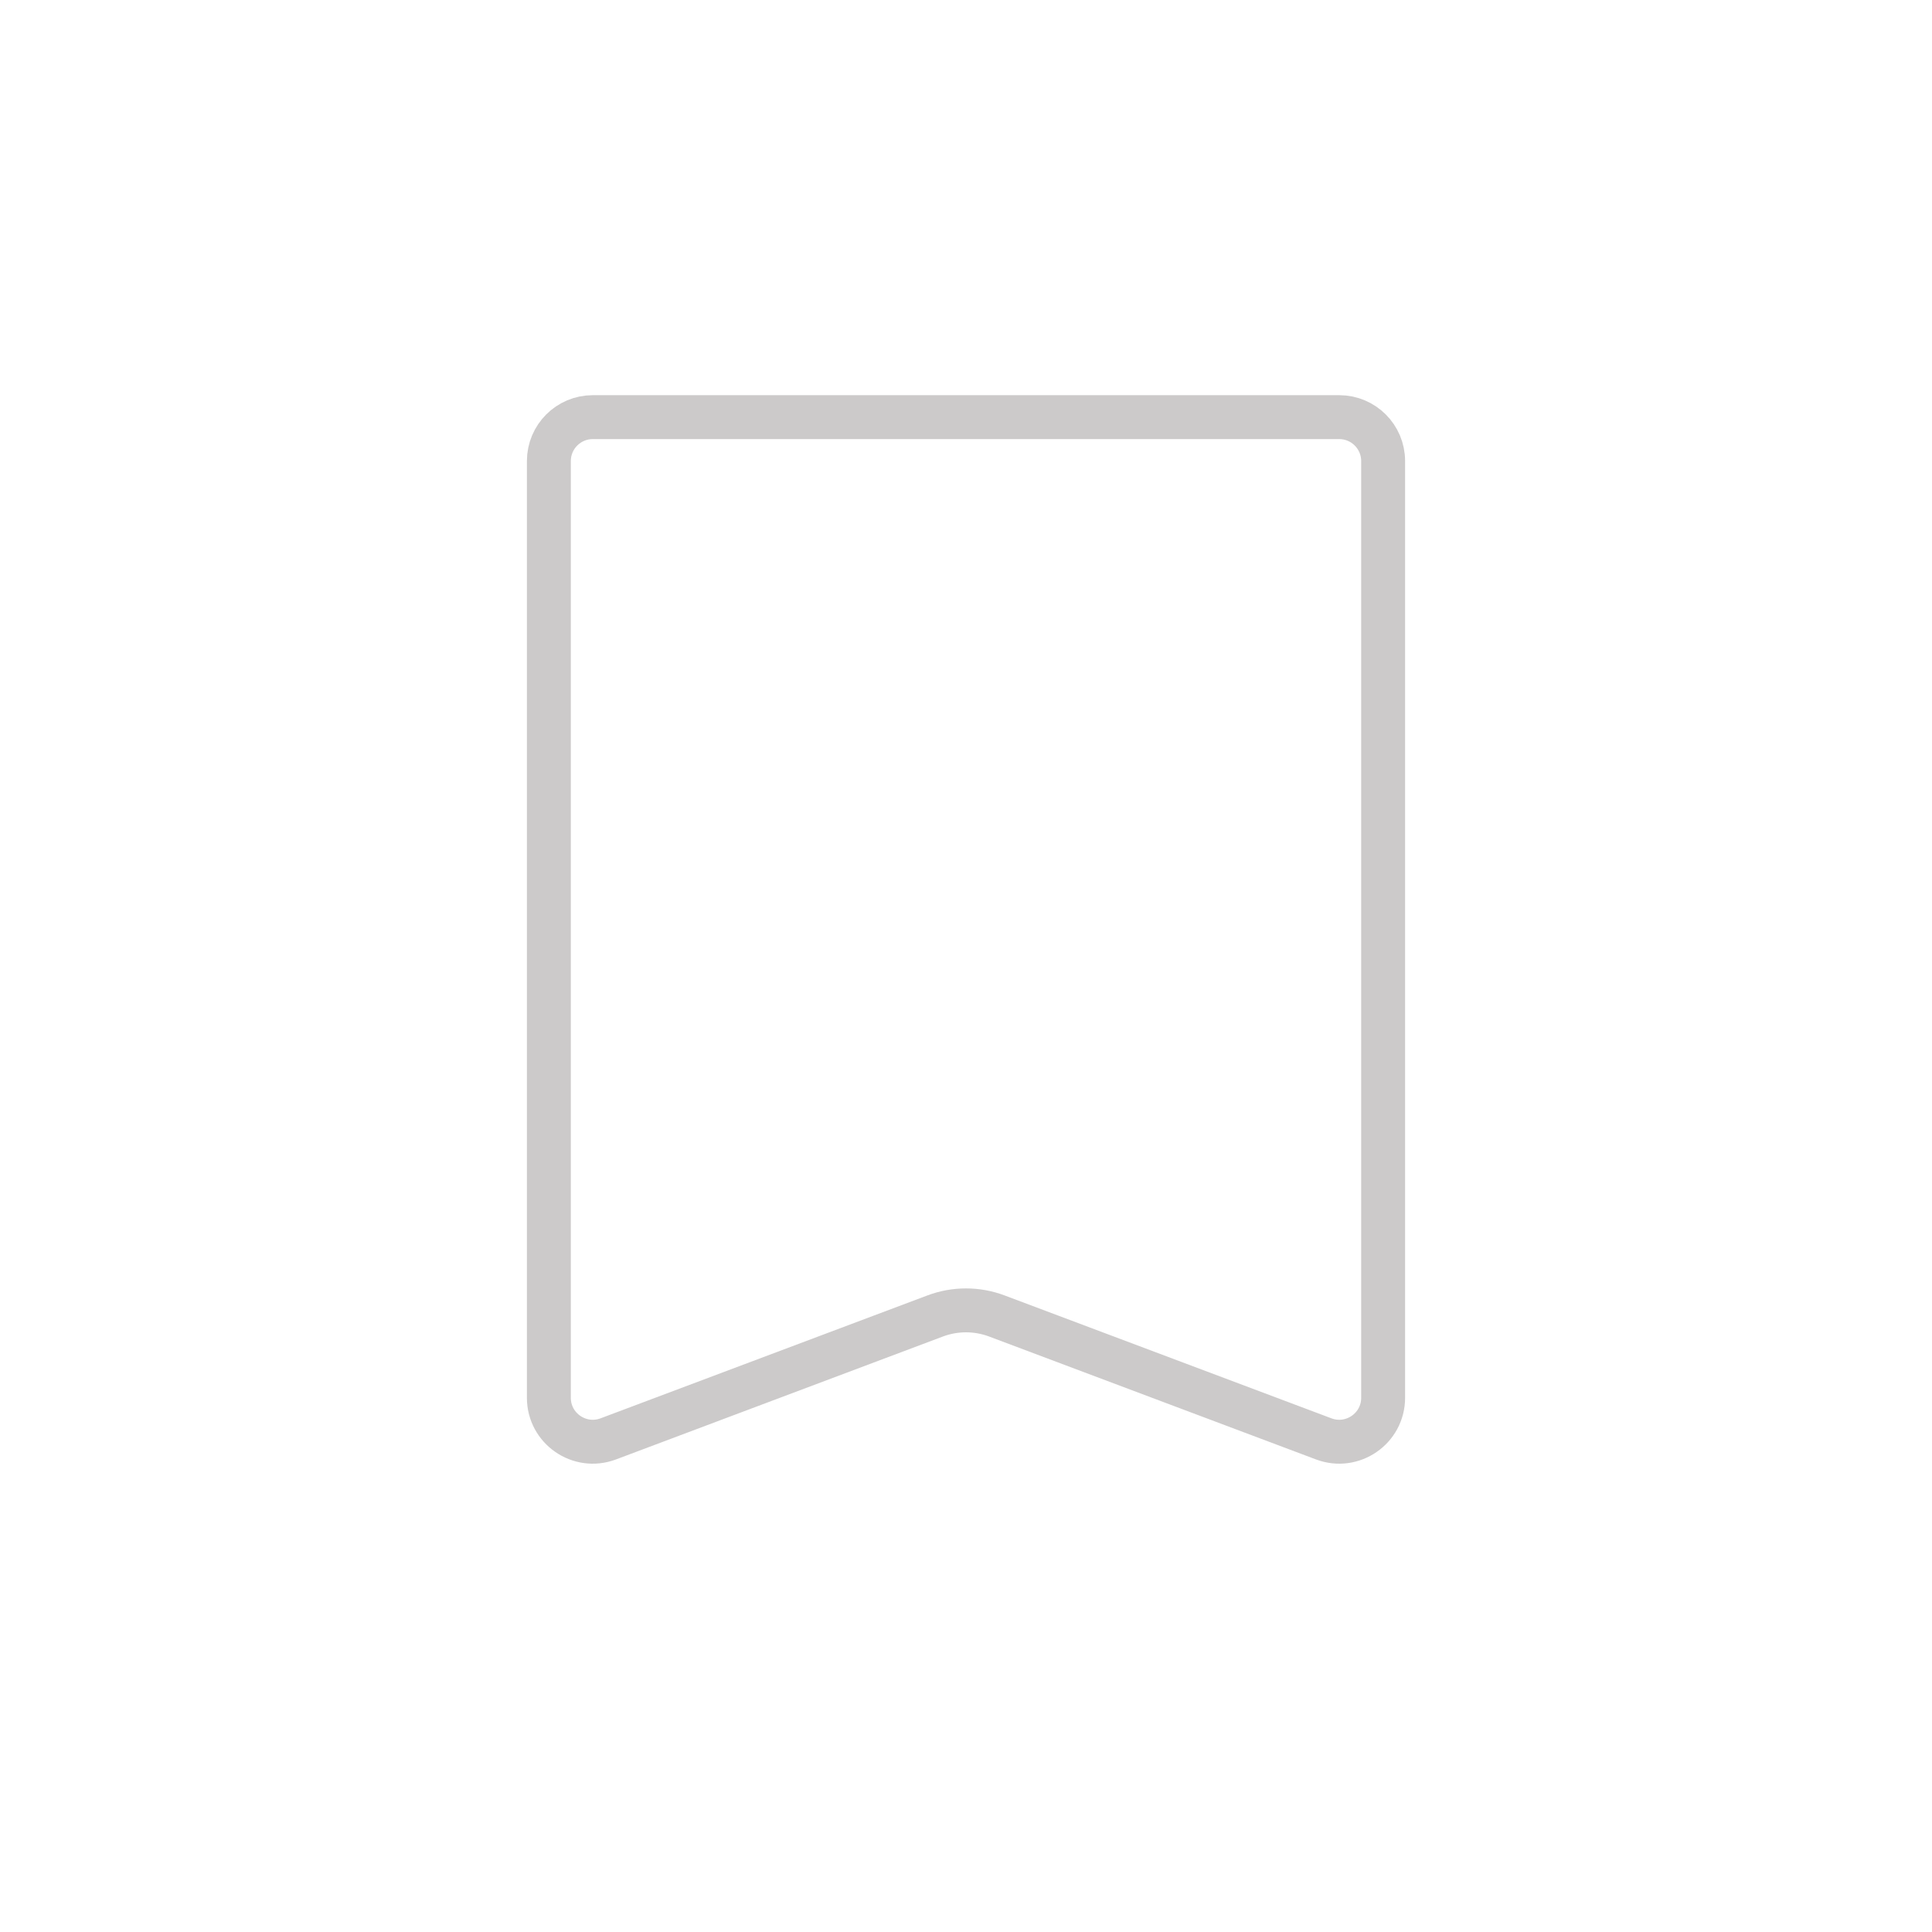 <svg width="44" height="44" viewBox="0 0 44 44" fill="none" xmlns="http://www.w3.org/2000/svg">
<g id="active=off">
<path id="Rectangle 39698" d="M12.5 10.5C12.5 9.948 12.948 9.5 13.5 9.5H30.5C31.052 9.5 31.5 9.948 31.5 10.5V31.834C31.5 32.532 30.802 33.015 30.148 32.77L22.704 29.971C22.25 29.8 21.75 29.8 21.296 29.971L13.852 32.77C13.198 33.015 12.5 32.532 12.5 31.834V10.5Z" stroke="#CCCACA"/>
</g>
</svg>
